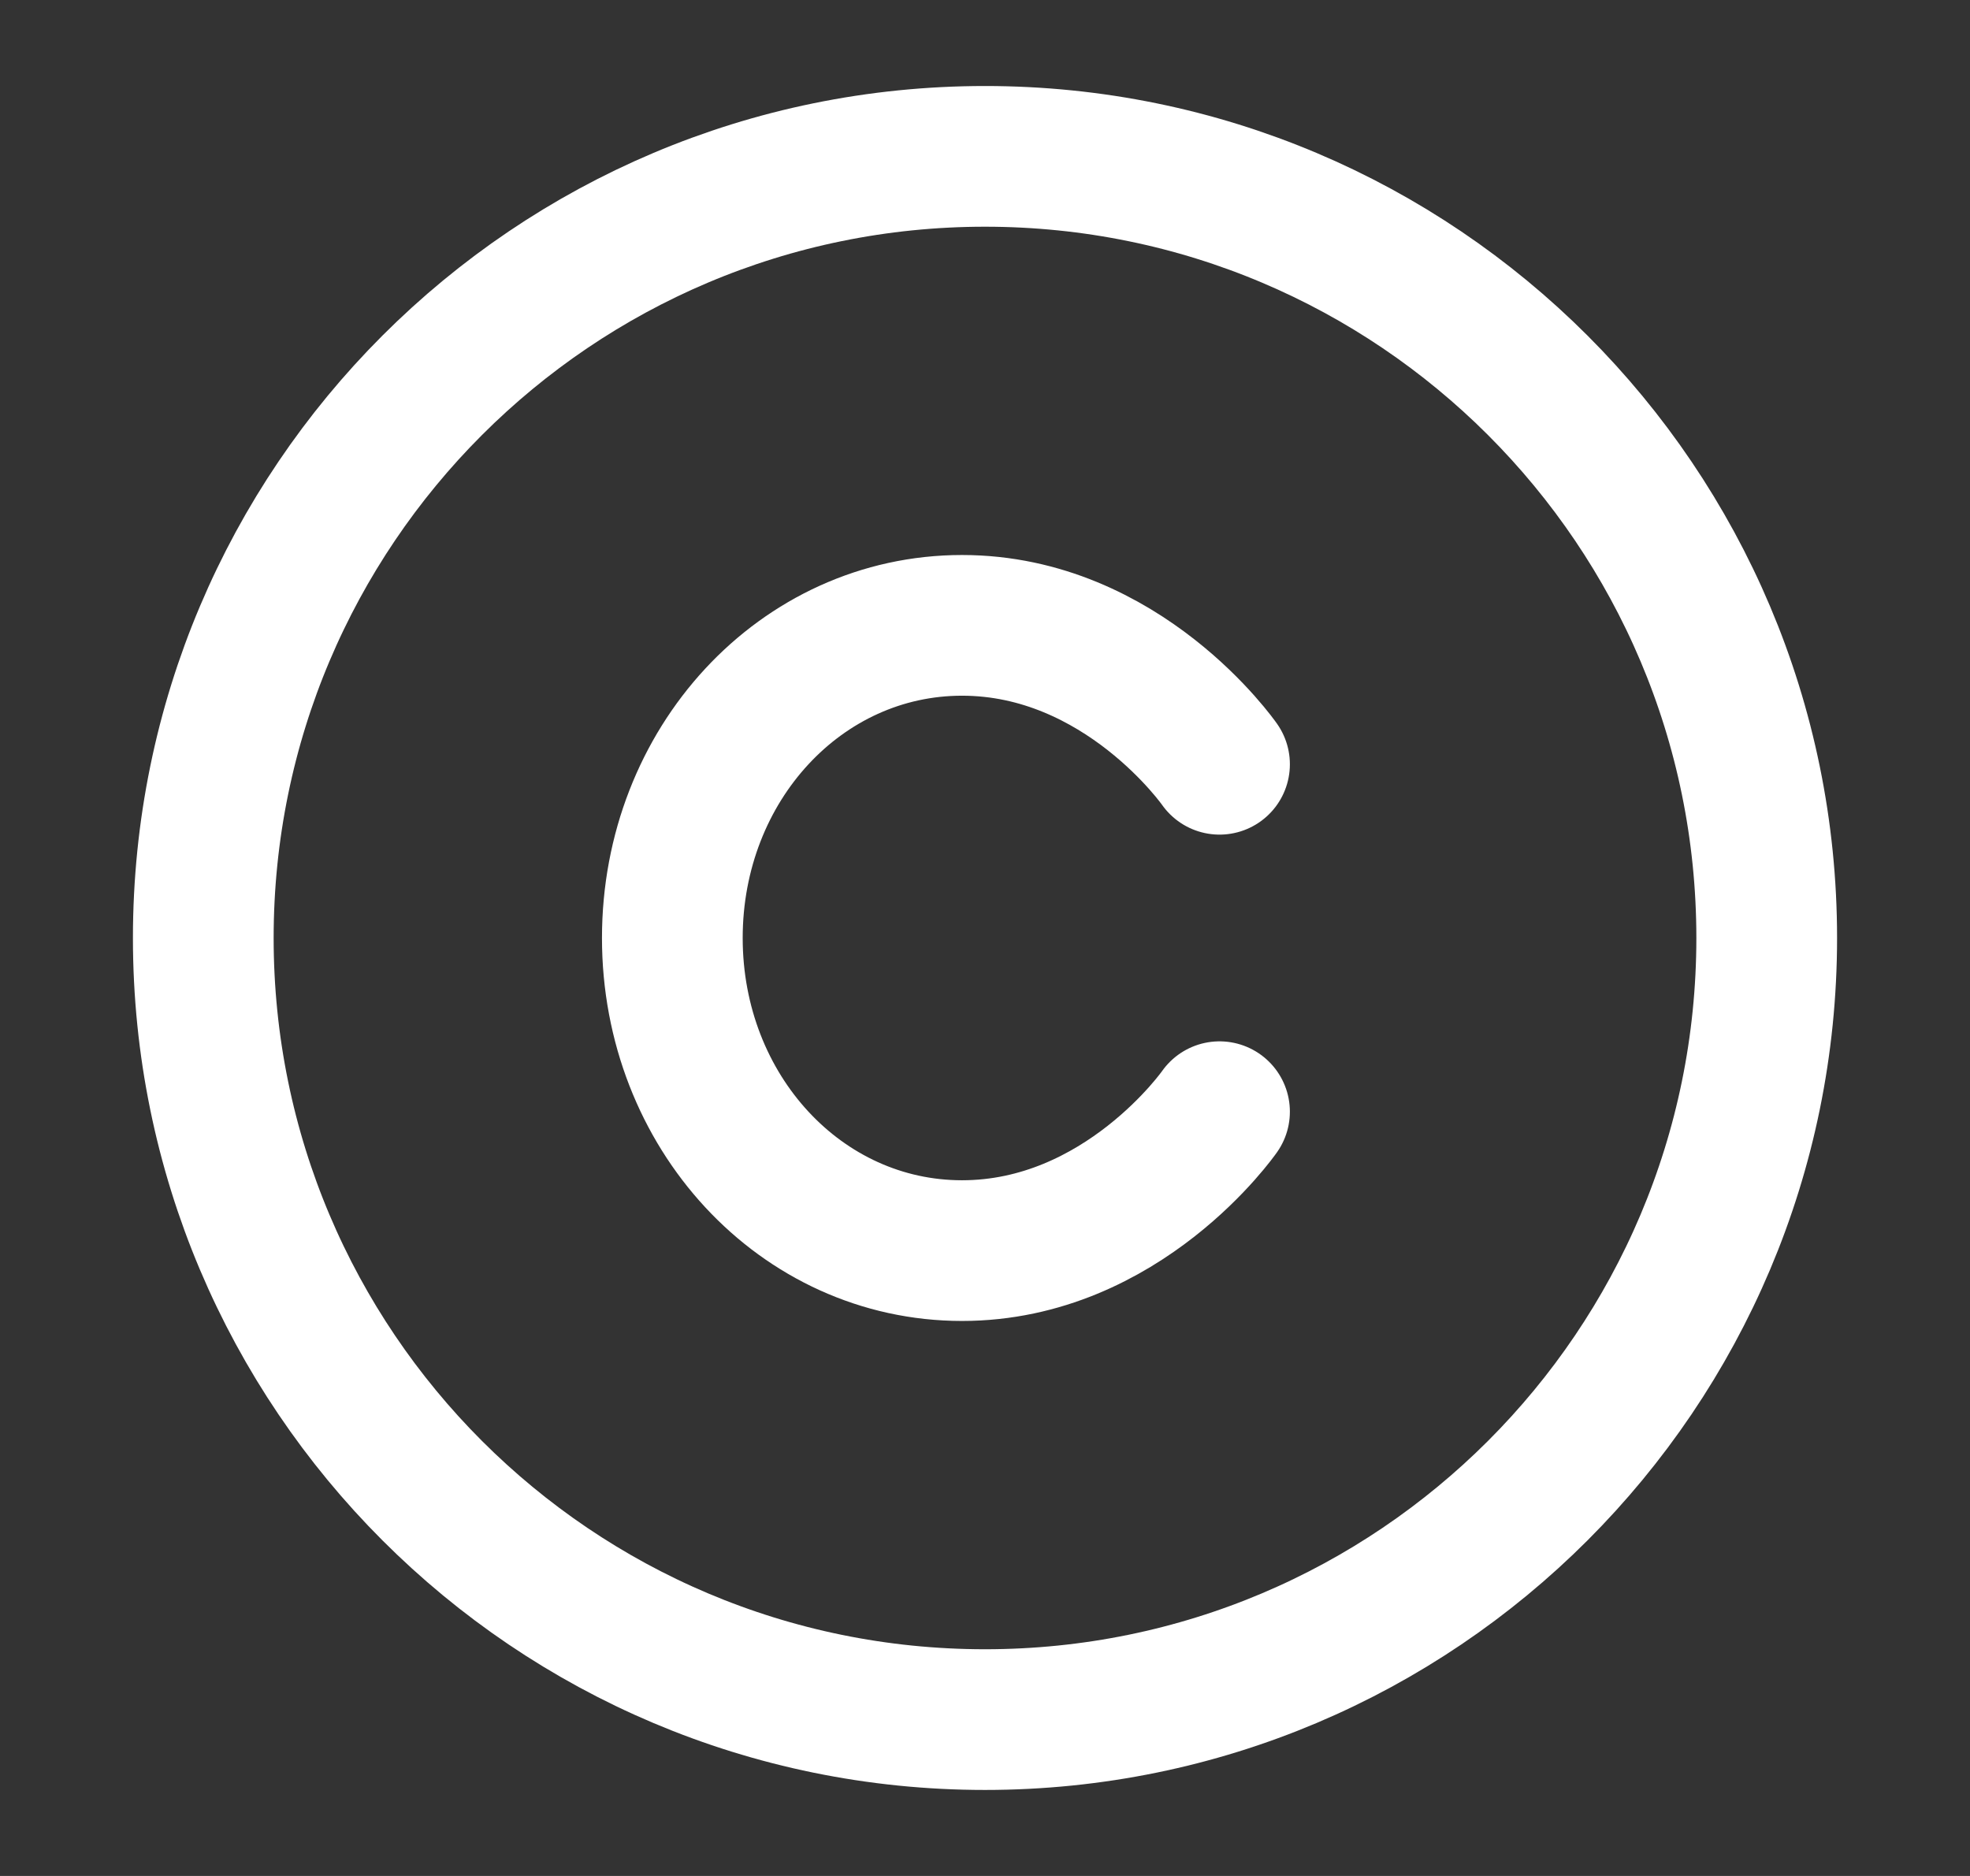 <svg width="21" height="20" viewBox="0 0 21 20" fill="none" xmlns="http://www.w3.org/2000/svg">
<rect x="0" y="0" width="21" height="20" fill="#333333" stroke="none"/>
<path d="M10.5 18.333C15.102 18.333 18.833 14.602 18.833 10C18.833 5.398 15.102 1.667 10.5 1.667C5.897 1.667 2.167 5.398 2.167 10C2.167 14.602 5.897 18.333 10.5 18.333Z" stroke="#FFFFFF33" stroke-width="1.5" stroke-linecap="round" stroke-linejoin="round"/>
<path d="M13 8.148C13 8.148 11.97 6.667 10.255 6.667C8.539 6.667 7.167 8.148 7.167 10C7.167 11.852 8.539 13.333 10.255 13.333C11.97 13.333 13 11.852 13 11.852" stroke="#FFFFFF33" stroke-width="1.5" stroke-linecap="round" stroke-linejoin="round"/>
</svg>

<!-- [#FFFFFF]/20 -->
